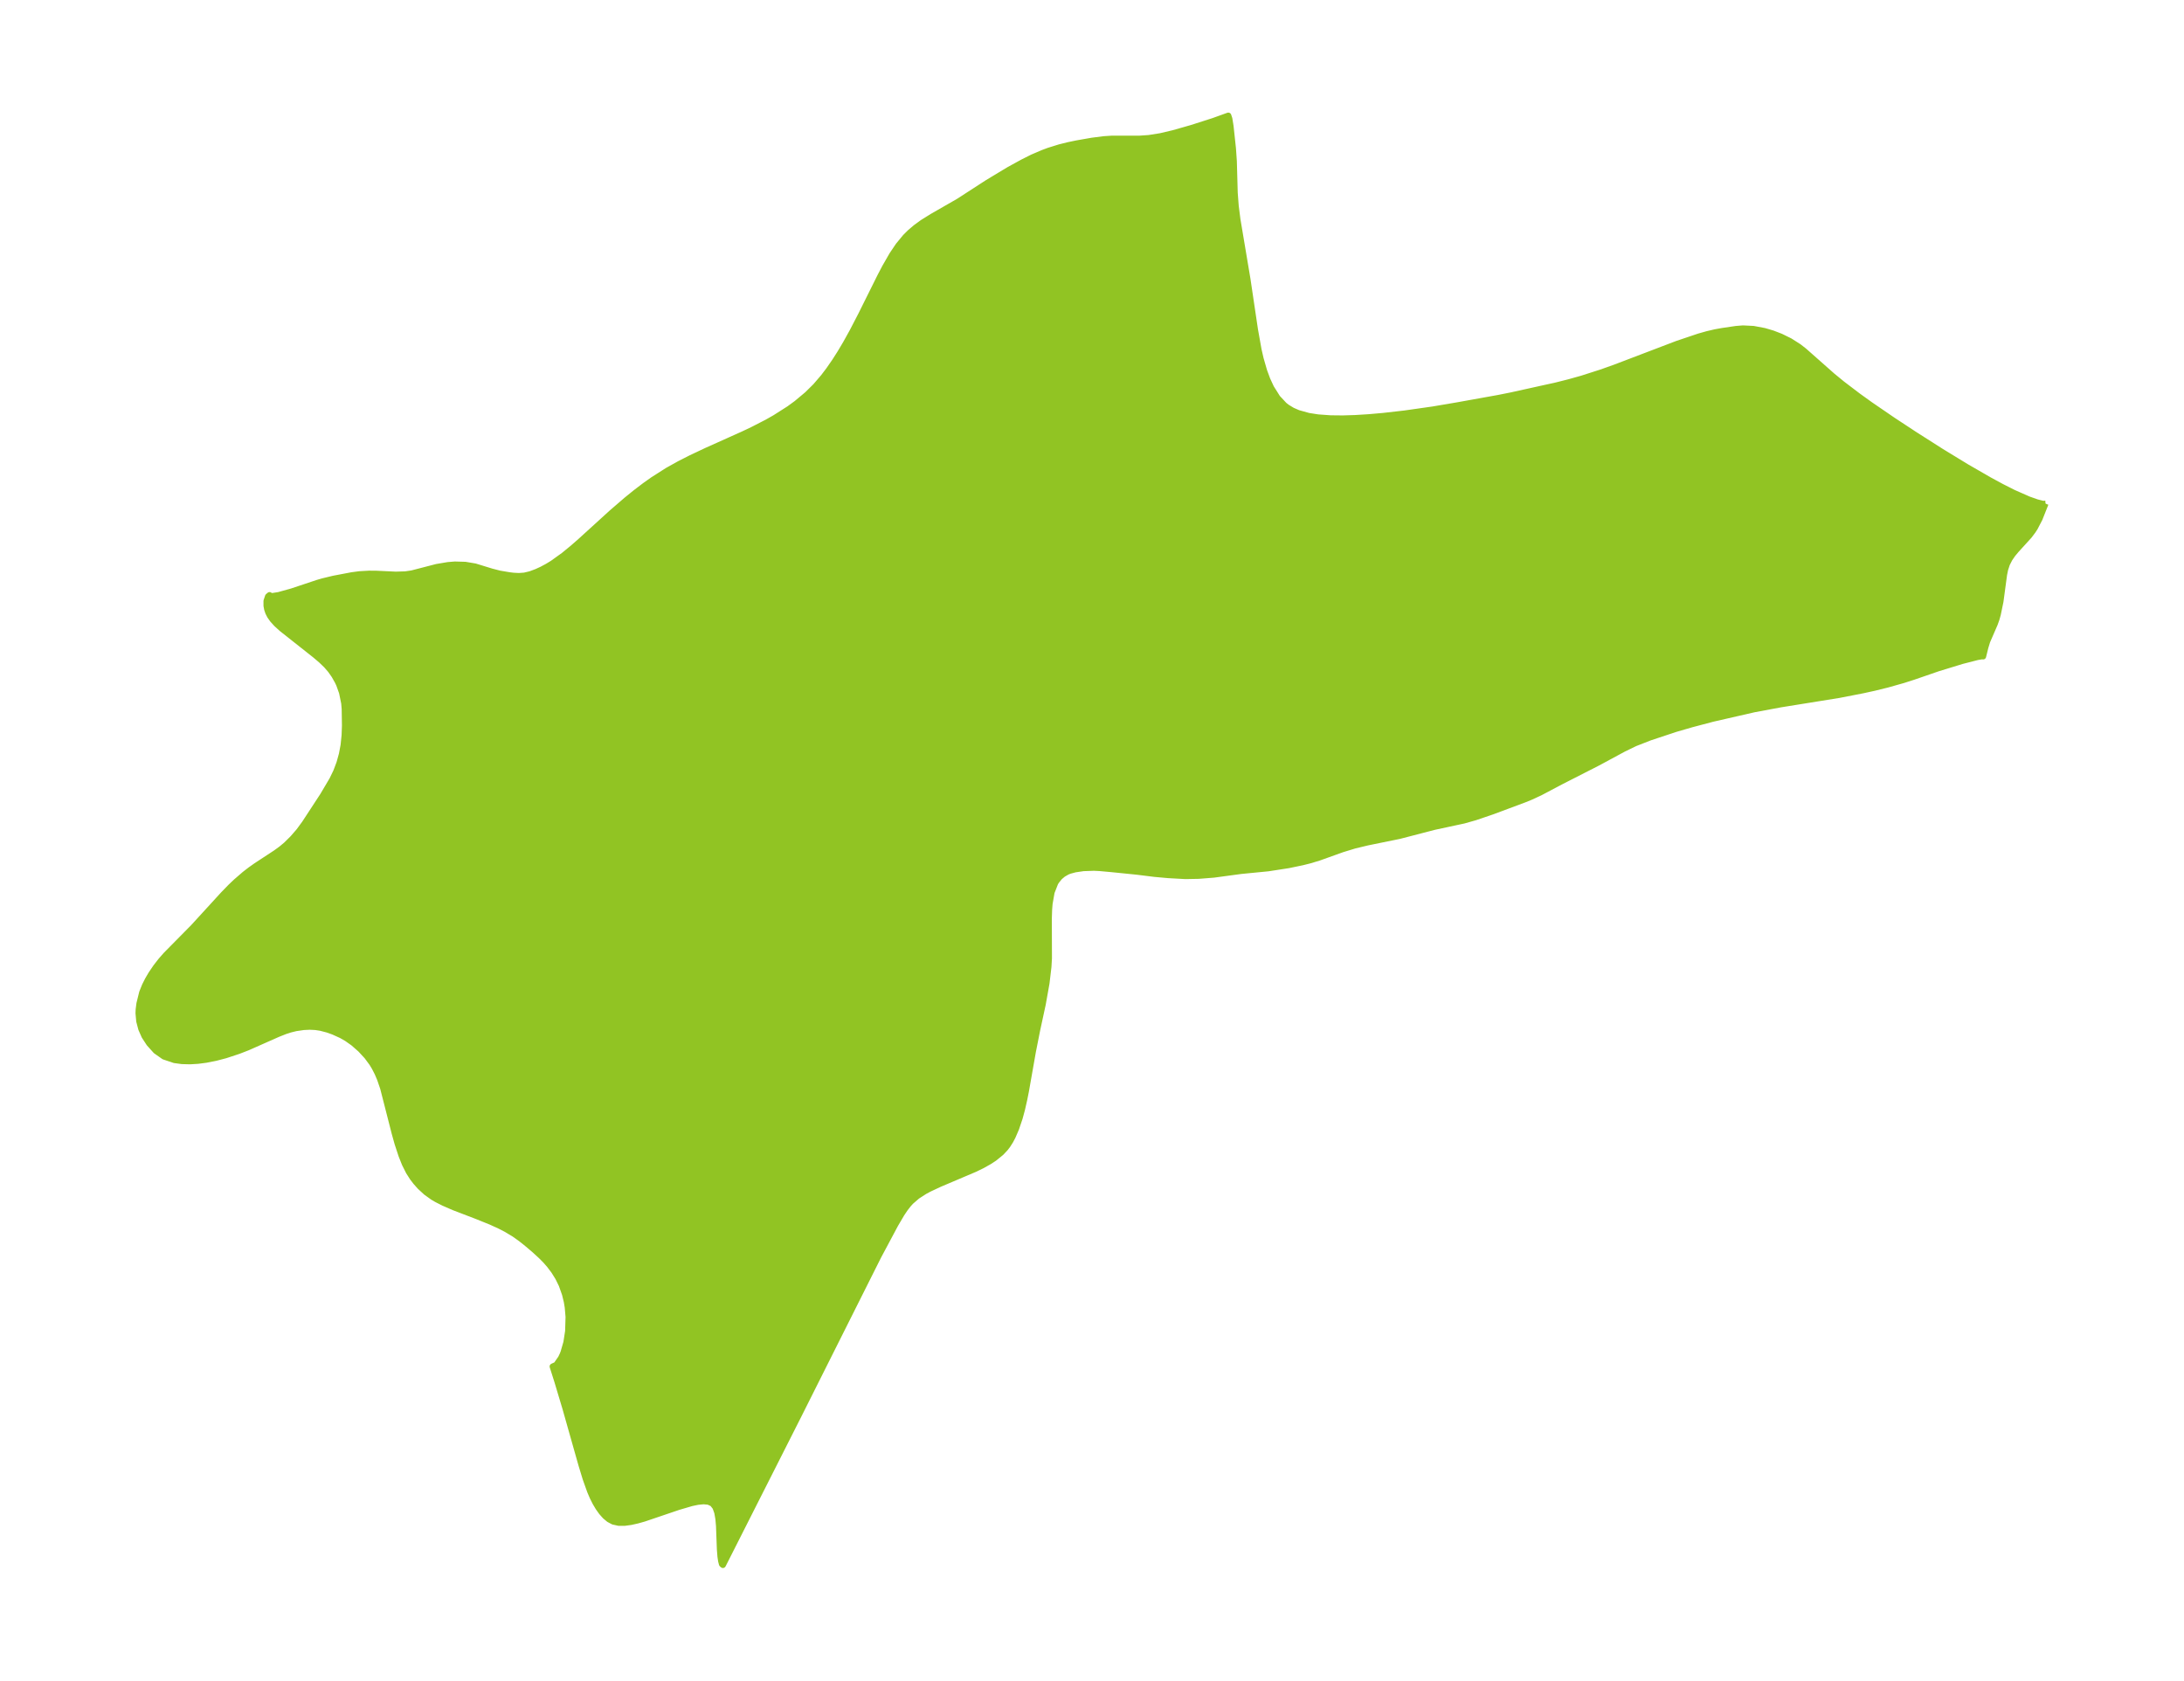 <?xml version="1.0" encoding="UTF-8"?>
<!DOCTYPE svg  PUBLIC '-//W3C//DTD SVG 1.1//EN'  'http://www.w3.org/Graphics/SVG/1.1/DTD/svg11.dtd'>
<svg width="364.57pt" height="280.51pt" version="1.1" viewBox="0 0 364.57 280.51" xmlns="http://www.w3.org/2000/svg" xmlns:xlink="http://www.w3.org/1999/xlink">
 <defs>
  <style type="text/css">*{stroke-linejoin: round; stroke-linecap: butt}</style>
 </defs>
 <g id="figure_1">
  <g id="patch_1">
   <path d="m0 280.51h364.57v-280.51h-364.57v280.51z" fill="none"/>
  </g>
  <g id="axes_1">
   <g id="PatchCollection_1">
    <defs>
     <path id="mdb50ed58d2" d="m341.46-196.45-1.002 2.525-0.781 1.5-0.317 0.494-0.632 0.84-2.135 2.345-0.611 0.731-0.526 0.763-0.443 0.871-0.299 0.915-0.178 0.876-0.601 4.468-0.446 2.156-0.222 0.79-0.288 0.805-1.253 2.888-0.304 0.991-0.383 1.548-0.177-0.027-0.794 0.133-2.564 0.658-4.058 1.244-3.959 1.366-1.795 0.577-2.651 0.748-2.158 0.533-1.901 0.416-3.996 0.778-9.74 1.568-4.432 0.825-6.929 1.585-3.526 0.932-2.656 0.77-4.311 1.43-2.454 0.959-1.906 0.924-4.296 2.319-6.212 3.168-3.456 1.827-1.557 0.719-1.016 0.415-5.361 2.001-2.89 0.983-1.893 0.536-4.921 1.058-5.845 1.516-5.309 1.083-2.173 0.522-2.025 0.618-3.931 1.407-1.558 0.468-1.197 0.299-2.306 0.48-3.4 0.524-4.529 0.443-4.537 0.613-2.528 0.199-2.216 0.042-2.845-0.158-2.283-0.205-2.973-0.369-4.231-0.427-1.992-0.181-0.938-0.046-1.776 0.063-1.369 0.2-0.919 0.246-0.404 0.162-0.692 0.397-0.57 0.482-0.538 0.664-0.197 0.32-0.606 1.551-0.333 1.899-0.079 0.992-0.05 1.497 0.02 6.652-0.084 1.404-0.32 2.715-0.63 3.529-0.927 4.28-0.714 3.601-1.161 6.581-0.289 1.447-0.375 1.645-0.389 1.436-0.593 1.751-0.581 1.35-0.379 0.716-0.457 0.719-0.377 0.496-0.702 0.748-1.154 0.938-0.811 0.532-1.218 0.682-1.192 0.581-5.911 2.51-1.734 0.813-0.727 0.389-1.262 0.811-1.062 0.92-0.428 0.472-0.56 0.723-0.572 0.857-1.027 1.746-2.852 5.344-13.344 26.611-12.598 24.902-0.16-0.143-0.139-0.52-0.114-0.764-0.093-1.182-0.147-3.914-0.105-1.196-0.187-1.056-0.309-0.864-0.478-0.611-0.675-0.313-0.837-0.076-0.951 0.094-1.03 0.214-2.201 0.646-5.726 1.94-1.118 0.316-1.09 0.245-1.048 0.142-0.99-0.002-0.909-0.202-0.711-0.377-0.643-0.537-0.588-0.662-0.54-0.759-0.496-0.835-0.452-0.897-0.431-1.004-0.758-2.128-0.681-2.234-2.685-9.481-1.348-4.497-0.788-2.478 0.62-0.283 0.77-1.11 0.268-0.565 0.156-0.39 0.481-1.668 0.291-1.869 0.074-2.392-0.135-1.591-0.159-0.963-0.306-1.255-0.544-1.531-0.597-1.219-0.692-1.11-0.763-1.008-0.633-0.721-0.717-0.727-1.123-1.032-1.161-0.988-1.088-0.871-1.134-0.812-1.392-0.832-1.042-0.535-1.469-0.671-2.422-0.977-3.766-1.441-1.718-0.749-1.154-0.585-0.638-0.375-1.129-0.811-1.021-0.94-0.709-0.803-0.519-0.68-0.639-1-0.657-1.308-0.552-1.382-0.671-2.04-0.474-1.695-1.928-7.539-0.518-1.516-0.42-0.986-0.508-0.99-0.411-0.674-0.835-1.129-1.078-1.168-1.201-1.055-1.106-0.781-0.888-0.505-1.316-0.598-0.963-0.347-1.184-0.31-0.853-0.13-0.96-0.047-1.022 0.047-1.302 0.189-0.965 0.237-0.821 0.268-1.171 0.462-5.114 2.263-1.488 0.577-2.208 0.728-1.625 0.425-1.613 0.318-1.357 0.176-1.32 0.078-1.332-0.036-1.253-0.17-1.751-0.588-1.35-0.95-1.109-1.232-0.795-1.219-0.537-1.215-0.339-1.289-0.12-1.323 0.024-0.613 0.129-1.008 0.457-1.845 0.46-1.143 0.483-0.959 0.566-0.965 0.782-1.157 0.837-1.079 0.841-0.96 4.577-4.637 5-5.465 1.225-1.26 0.895-0.853 1.457-1.26 0.952-0.735 0.973-0.688 3.269-2.143 0.945-0.689 0.796-0.666 1.078-1.065 1.044-1.202 0.965-1.316 3.026-4.627 1.561-2.64 0.669-1.382 0.535-1.422 0.406-1.465 0.28-1.487 0.17-1.658 0.06-1.639-0.045-2.768-0.083-0.962-0.36-1.769-0.476-1.333-0.241-0.515-0.562-0.999-0.625-0.894-0.688-0.797-0.882-0.85-0.986-0.841-5.597-4.426-0.872-0.793-0.658-0.724-0.442-0.63-0.287-0.564-0.185-0.547-0.107-0.577-0.001-0.798 0.253-0.756 0.263-0.23 0.141 0.133 0.337 0.028 1.051-0.164 2.201-0.612 4.312-1.437 0.861-0.25 1.776-0.428 3.057-0.581 1.273-0.169 1.602-0.091 1.186 0.009 3.262 0.154 1.61-0.049 1.106-0.163 4.131-1.07 1.87-0.315 1.156-0.095 1.744 0.05 1.623 0.274 2.765 0.849 1.333 0.343 1.606 0.271 0.69 0.085 0.922 0.049 0.933-0.069 0.991-0.236 1.021-0.38 0.909-0.418 0.926-0.497 0.86-0.526 1.867-1.341 1.516-1.245 1.263-1.105 5.211-4.742 2.493-2.149 1.492-1.208 1.528-1.163 1.377-0.978 2.444-1.555 1.95-1.088 1.957-0.996 2.561-1.208 6.122-2.748 1.547-0.731 2.472-1.271 1.297-0.735 2.378-1.514 1.237-0.902 1.785-1.492 1.397-1.38 1.309-1.525 0.9-1.185 0.997-1.44 0.899-1.407 0.93-1.564 1.11-2.001 1.432-2.76 3.224-6.482 0.782-1.493 1.2-2.087 1.041-1.545 1.159-1.407 0.757-0.755 0.962-0.823 1.148-0.838 1.608-1.002 4.399-2.524 4.865-3.147 3.577-2.155 2.274-1.246 1.614-0.811 1.784-0.763 0.937-0.349 1.837-0.572 1.486-0.369 1.346-0.279 2.567-0.45 2.002-0.256 1.363-0.089 4.503 0.008 1.605-0.11 1.94-0.306 2.191-0.516 3.073-0.877 3.603-1.156 2.468-0.888 0.176 0.525 0.202 1.256 0.399 3.714 0.148 2.134 0.147 5.27 0.167 2.187 0.283 2.24 1.68 9.999 1.25 8.398 0.598 3.353 0.339 1.483 0.594 2.062 0.536 1.449 0.625 1.347 1.062 1.688 1.129 1.21 0.462 0.365 0.892 0.542 0.978 0.424 1.725 0.479 1.55 0.244 2.104 0.153 2.042 0.022 2.119-0.066 2.272-0.142 2.398-0.212 3.571-0.407 4.665-0.663 4.116-0.698 6.909-1.242 2.058-0.412 7.588-1.677 2.114-0.534 2.127-0.596 3.186-1.02 2.253-0.798 10.465-3.989 3.641-1.226 1.365-0.385 1.321-0.31 1.194-0.217 2.302-0.339 1.153-0.094 1.742 0.087 1.839 0.347 1.381 0.408 1.371 0.53 1.531 0.757 1.456 0.929 0.9 0.702 4.709 4.164 1.642 1.345 2.649 2.014 2.048 1.47 3.766 2.578 3.598 2.366 4.463 2.843 4.226 2.579 3.791 2.186 2.081 1.127 2.005 1.011 2.495 1.099 1.392 0.489 1.003 0.253 0.421-0.032" stroke="#91c423"/>
    </defs>
    <g clip-path="url(#p9a3b53331c)">
     <use y="280.512" fill="#91c423" stroke="#91c423" xlink:href="#mdb50ed58d2"/>
    </g>
   </g>
  </g>
 </g>
 <defs>
  <clipPath id="p9a3b53331c">
   <rect x="7.2" y="7.2" width="350.17" height="266.11"/>
  </clipPath>
 </defs>
</svg>
